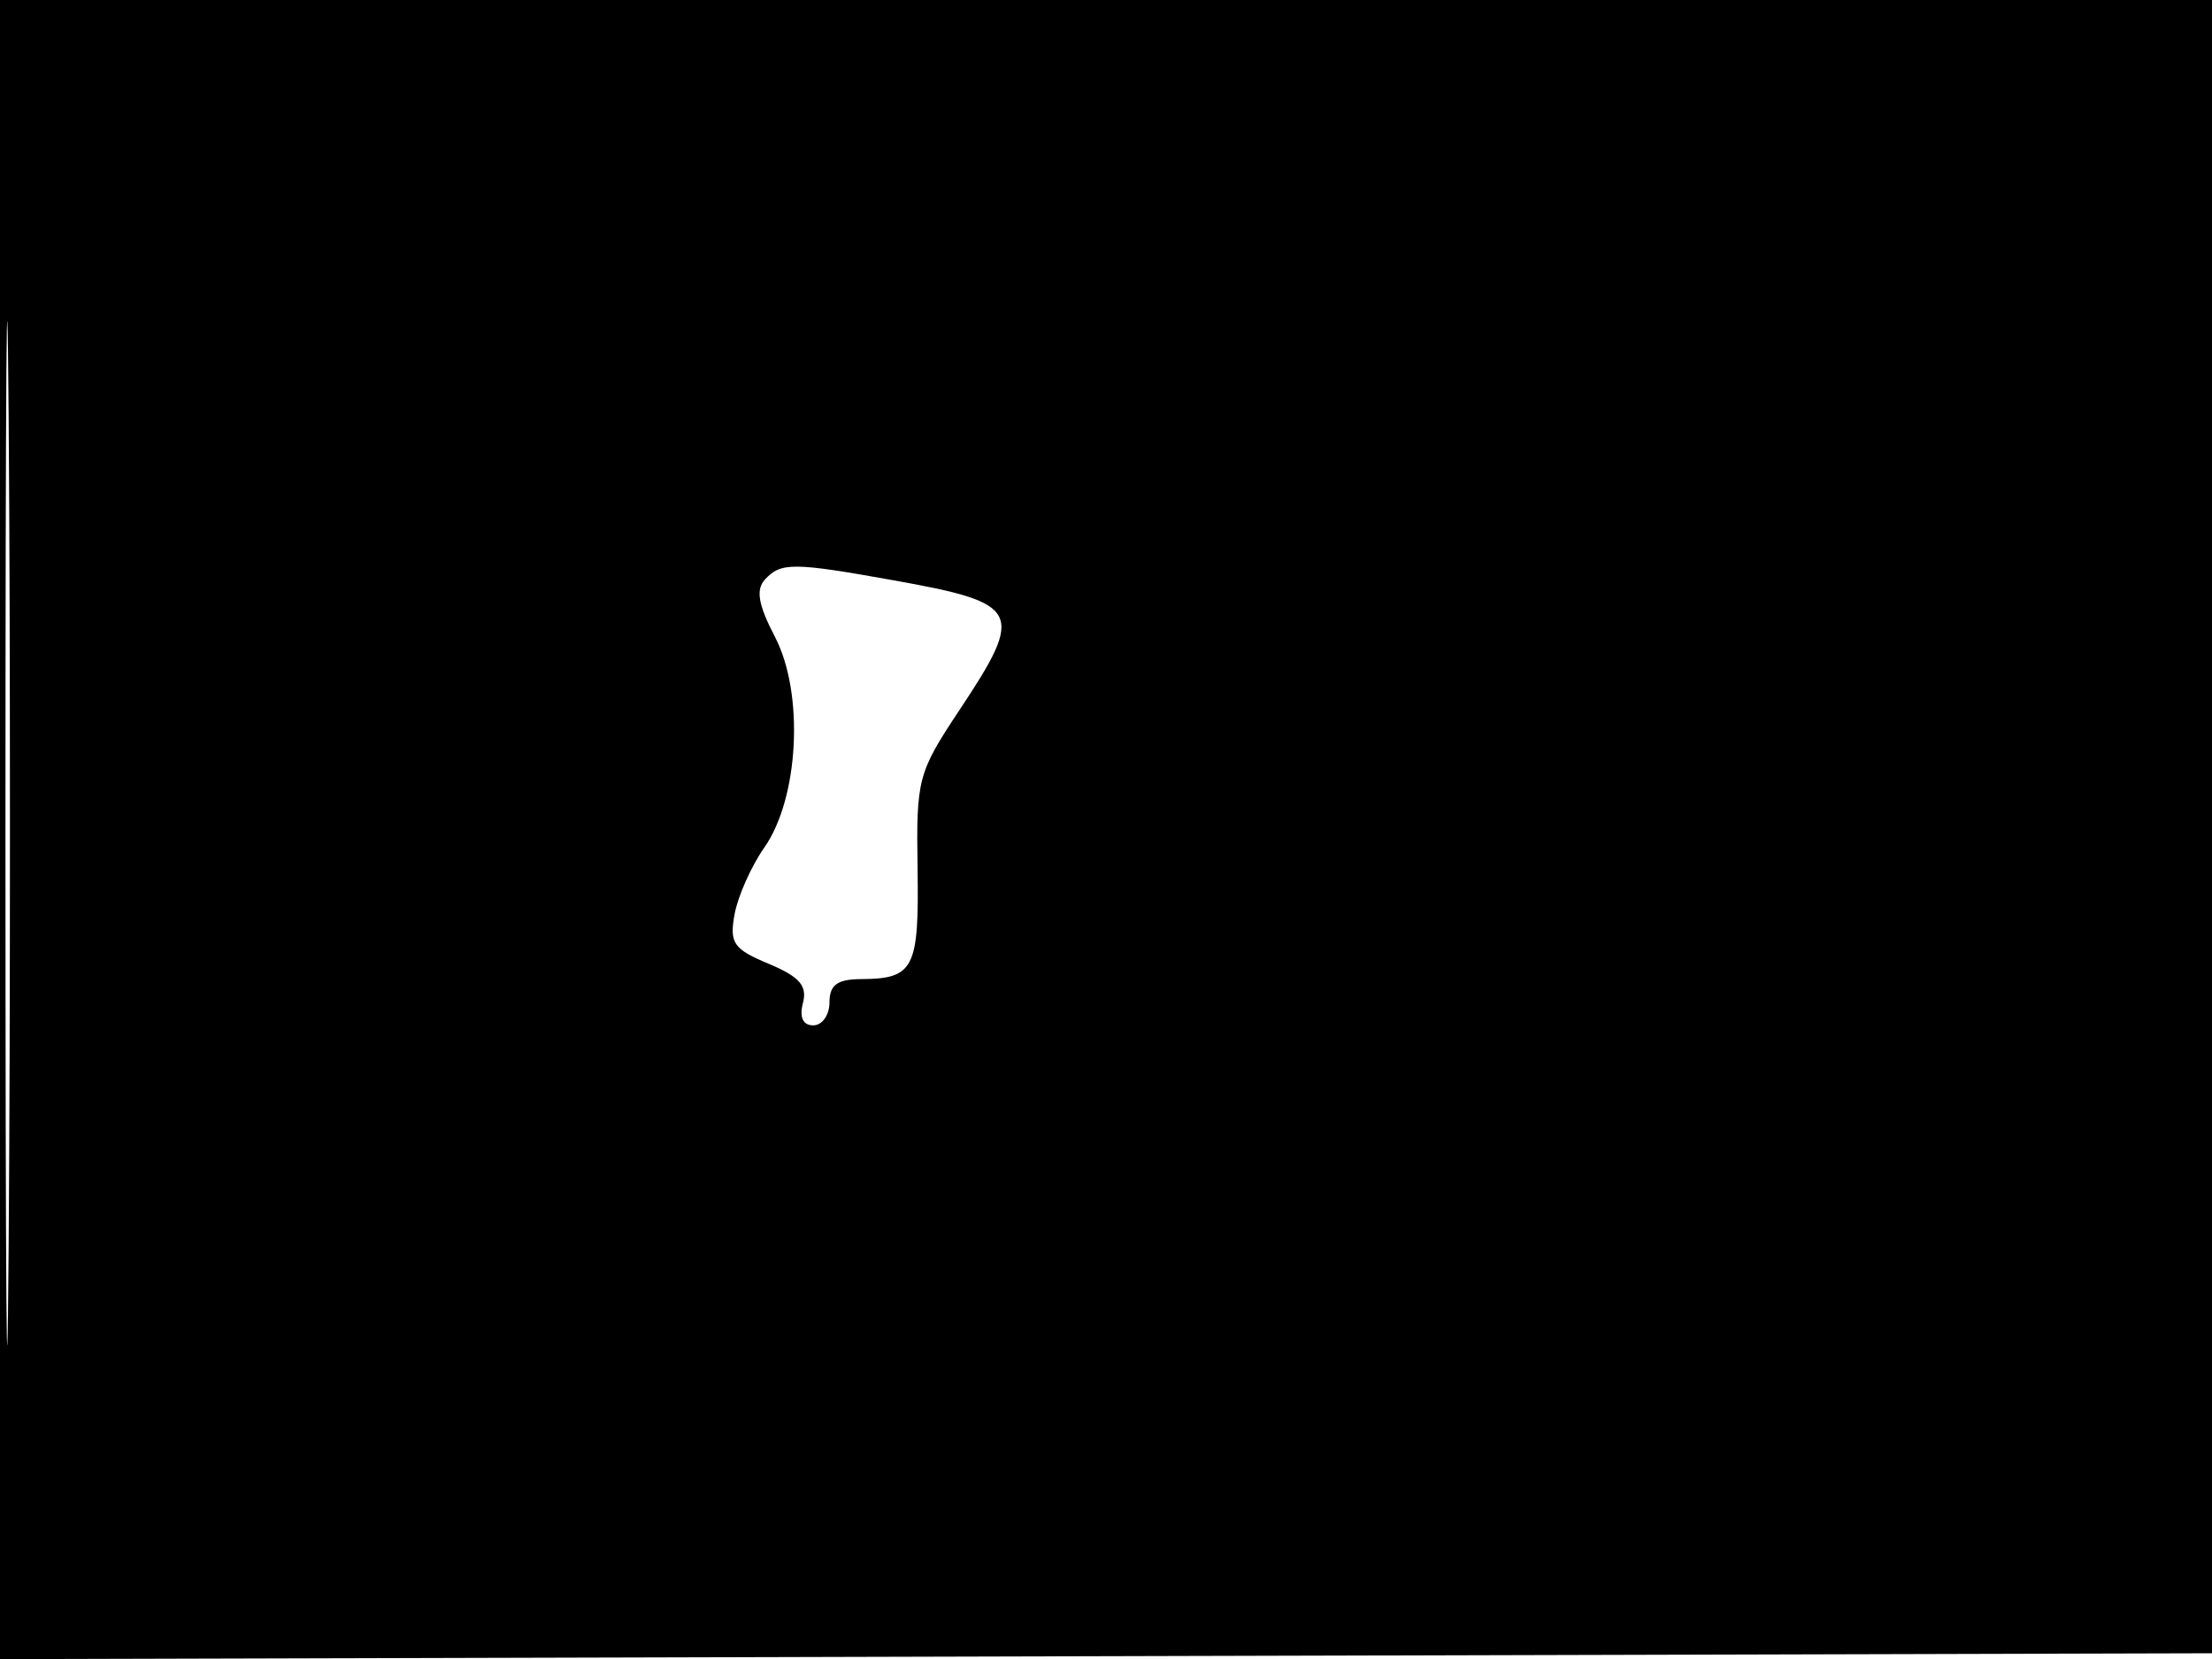 <svg xmlns="http://www.w3.org/2000/svg" width="192" height="144" viewBox="0 0 192 144" version="1.1">
	<path d="M -0 72.005 L -0 144.010 96.250 143.755 L 192.500 143.500 192.757 71.750 L 193.013 0 96.507 0 L 0 0 -0 72.005 M 0.474 72.500 C 0.474 112.100, 0.598 128.154, 0.750 108.176 C 0.901 88.198, 0.901 55.798, 0.750 36.176 C 0.598 16.554, 0.474 32.900, 0.474 72.500 M 66.398 50.300 C 65.586 51.184, 65.815 52.497, 67.266 55.282 C 69.815 60.177, 69.356 69.266, 66.342 73.565 C 65.210 75.179, 64.049 77.783, 63.762 79.351 C 63.301 81.860, 63.656 82.376, 66.721 83.657 C 69.394 84.774, 70.086 85.564, 69.696 87.056 C 69.370 88.301, 69.693 89, 70.594 89 C 71.367 89, 72 88.100, 72 87 C 72 85.489, 72.672 84.996, 74.750 84.985 C 79.329 84.959, 79.779 84.078, 79.644 75.399 C 79.524 67.619, 79.668 67.074, 83.260 61.664 C 88.992 53.031, 88.652 52.358, 77.547 50.368 C 68.827 48.805, 67.776 48.799, 66.398 50.300" stroke="none" fill="black" fill-rule="evenodd"/>
</svg>